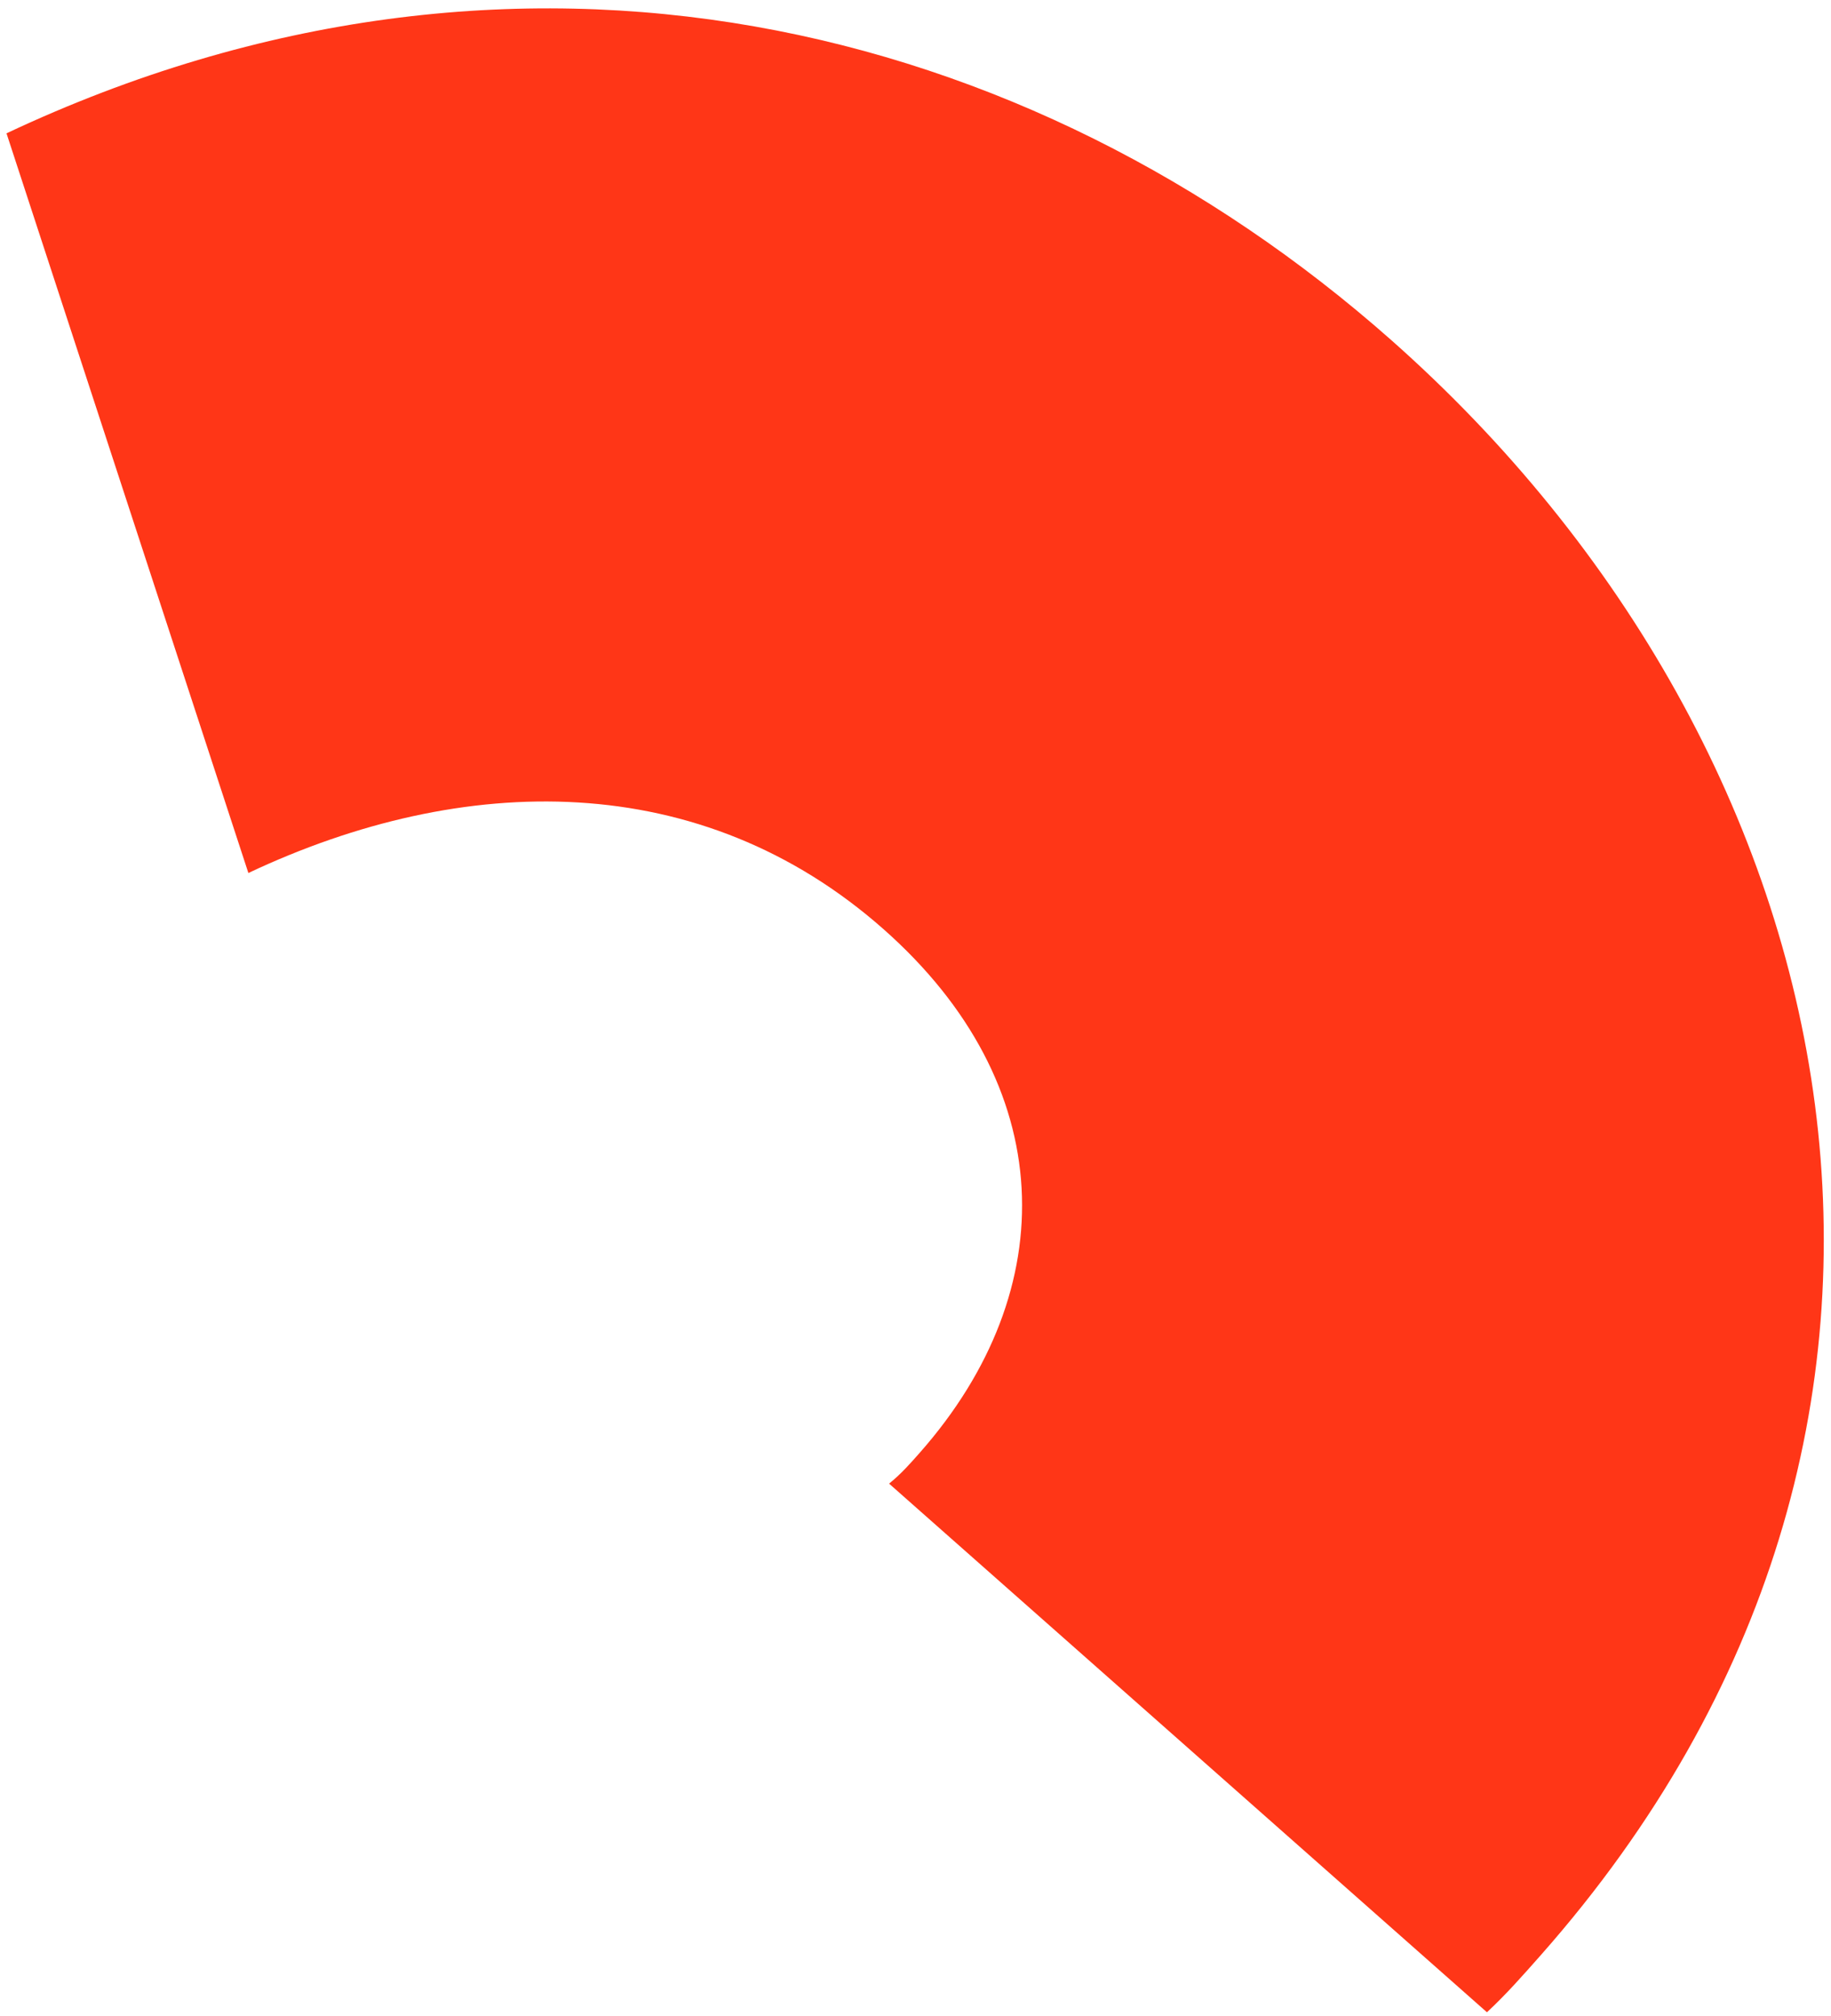 <svg width="217" height="239" viewBox="0 0 217 239" fill="none" xmlns="http://www.w3.org/2000/svg">
<path d="M104.726 110.15C125.486 128.509 126.133 152.804 108.985 172.22C107.789 173.574 106.792 174.703 105.37 175.858L176.224 238.518C178.444 236.46 180.437 234.203 182.631 231.719C237.661 169.41 220.12 89.161 164.836 40.27C121.962 2.355 61.302 -12.691 0.77 15.803L29.436 103.478C54.933 91.446 83.064 90.993 104.726 110.15Z" fill="#FF3617"/>
</svg>
